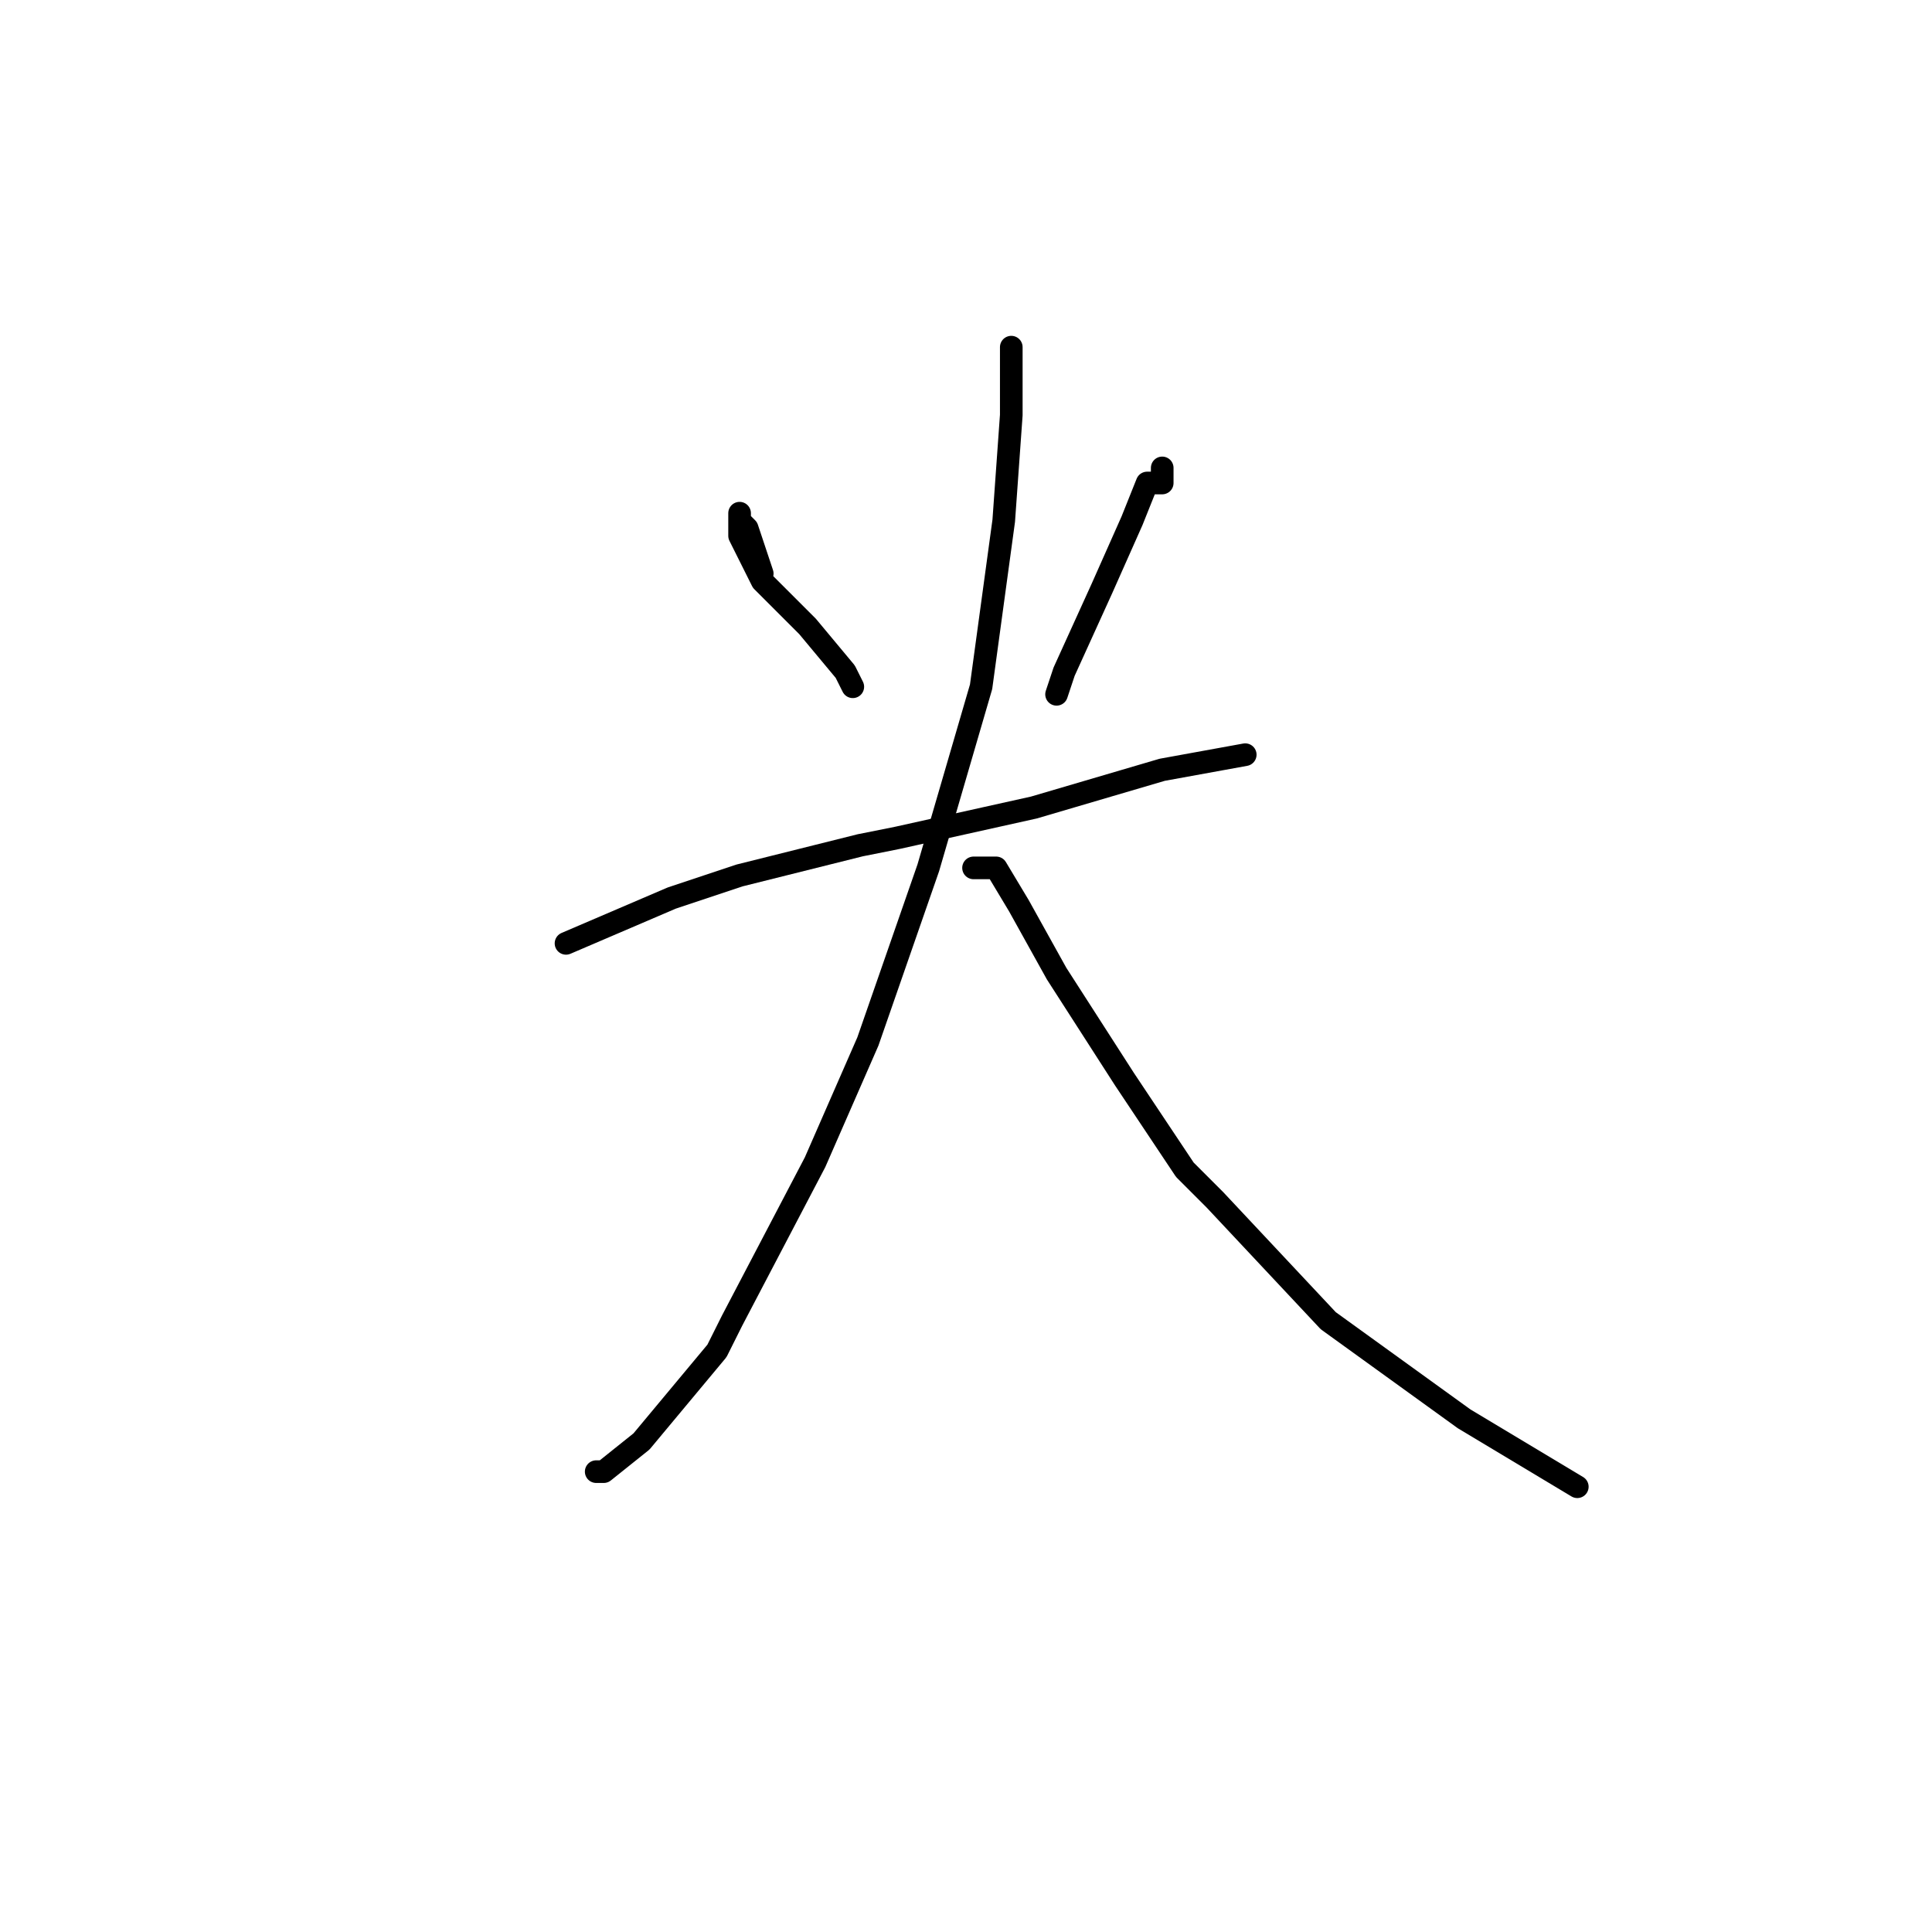 <?xml version="1.0" standalone="no"?>
    <svg width="256" height="256" xmlns="http://www.w3.org/2000/svg" version="1.1">
    <polyline stroke="black" stroke-width="3" stroke-linecap="round" fill="transparent" stroke-linejoin="round" points="101 76 100 73 99 70 98 69 98 68 98 71 101 77 107 83 112 89 113 91 113 91 " />
        <polyline stroke="black" stroke-width="3" stroke-linecap="round" fill="transparent" stroke-linejoin="round" points="154 62 154 63 154 64 153 64 152 64 150 69 146 78 141 89 140 92 140 92 " />
        <polyline stroke="black" stroke-width="3" stroke-linecap="round" fill="transparent" stroke-linejoin="round" points="75 125 82 122 89 119 98 116 114 112 119 111 137 107 154 102 165 100 165 100 " />
        <polyline stroke="black" stroke-width="3" stroke-linecap="round" fill="transparent" stroke-linejoin="round" points="134 46 134 47 134 48 134 55 133 69 130 91 123 115 115 138 108 154 97 175 95 179 85 191 80 195 79 195 79 195 " />
        <polyline stroke="black" stroke-width="3" stroke-linecap="round" fill="transparent" stroke-linejoin="round" points="129 115 130 115 131 115 132 115 135 120 140 129 149 143 157 155 161 159 176 175 194 188 209 197 209 197 " />
        </svg>